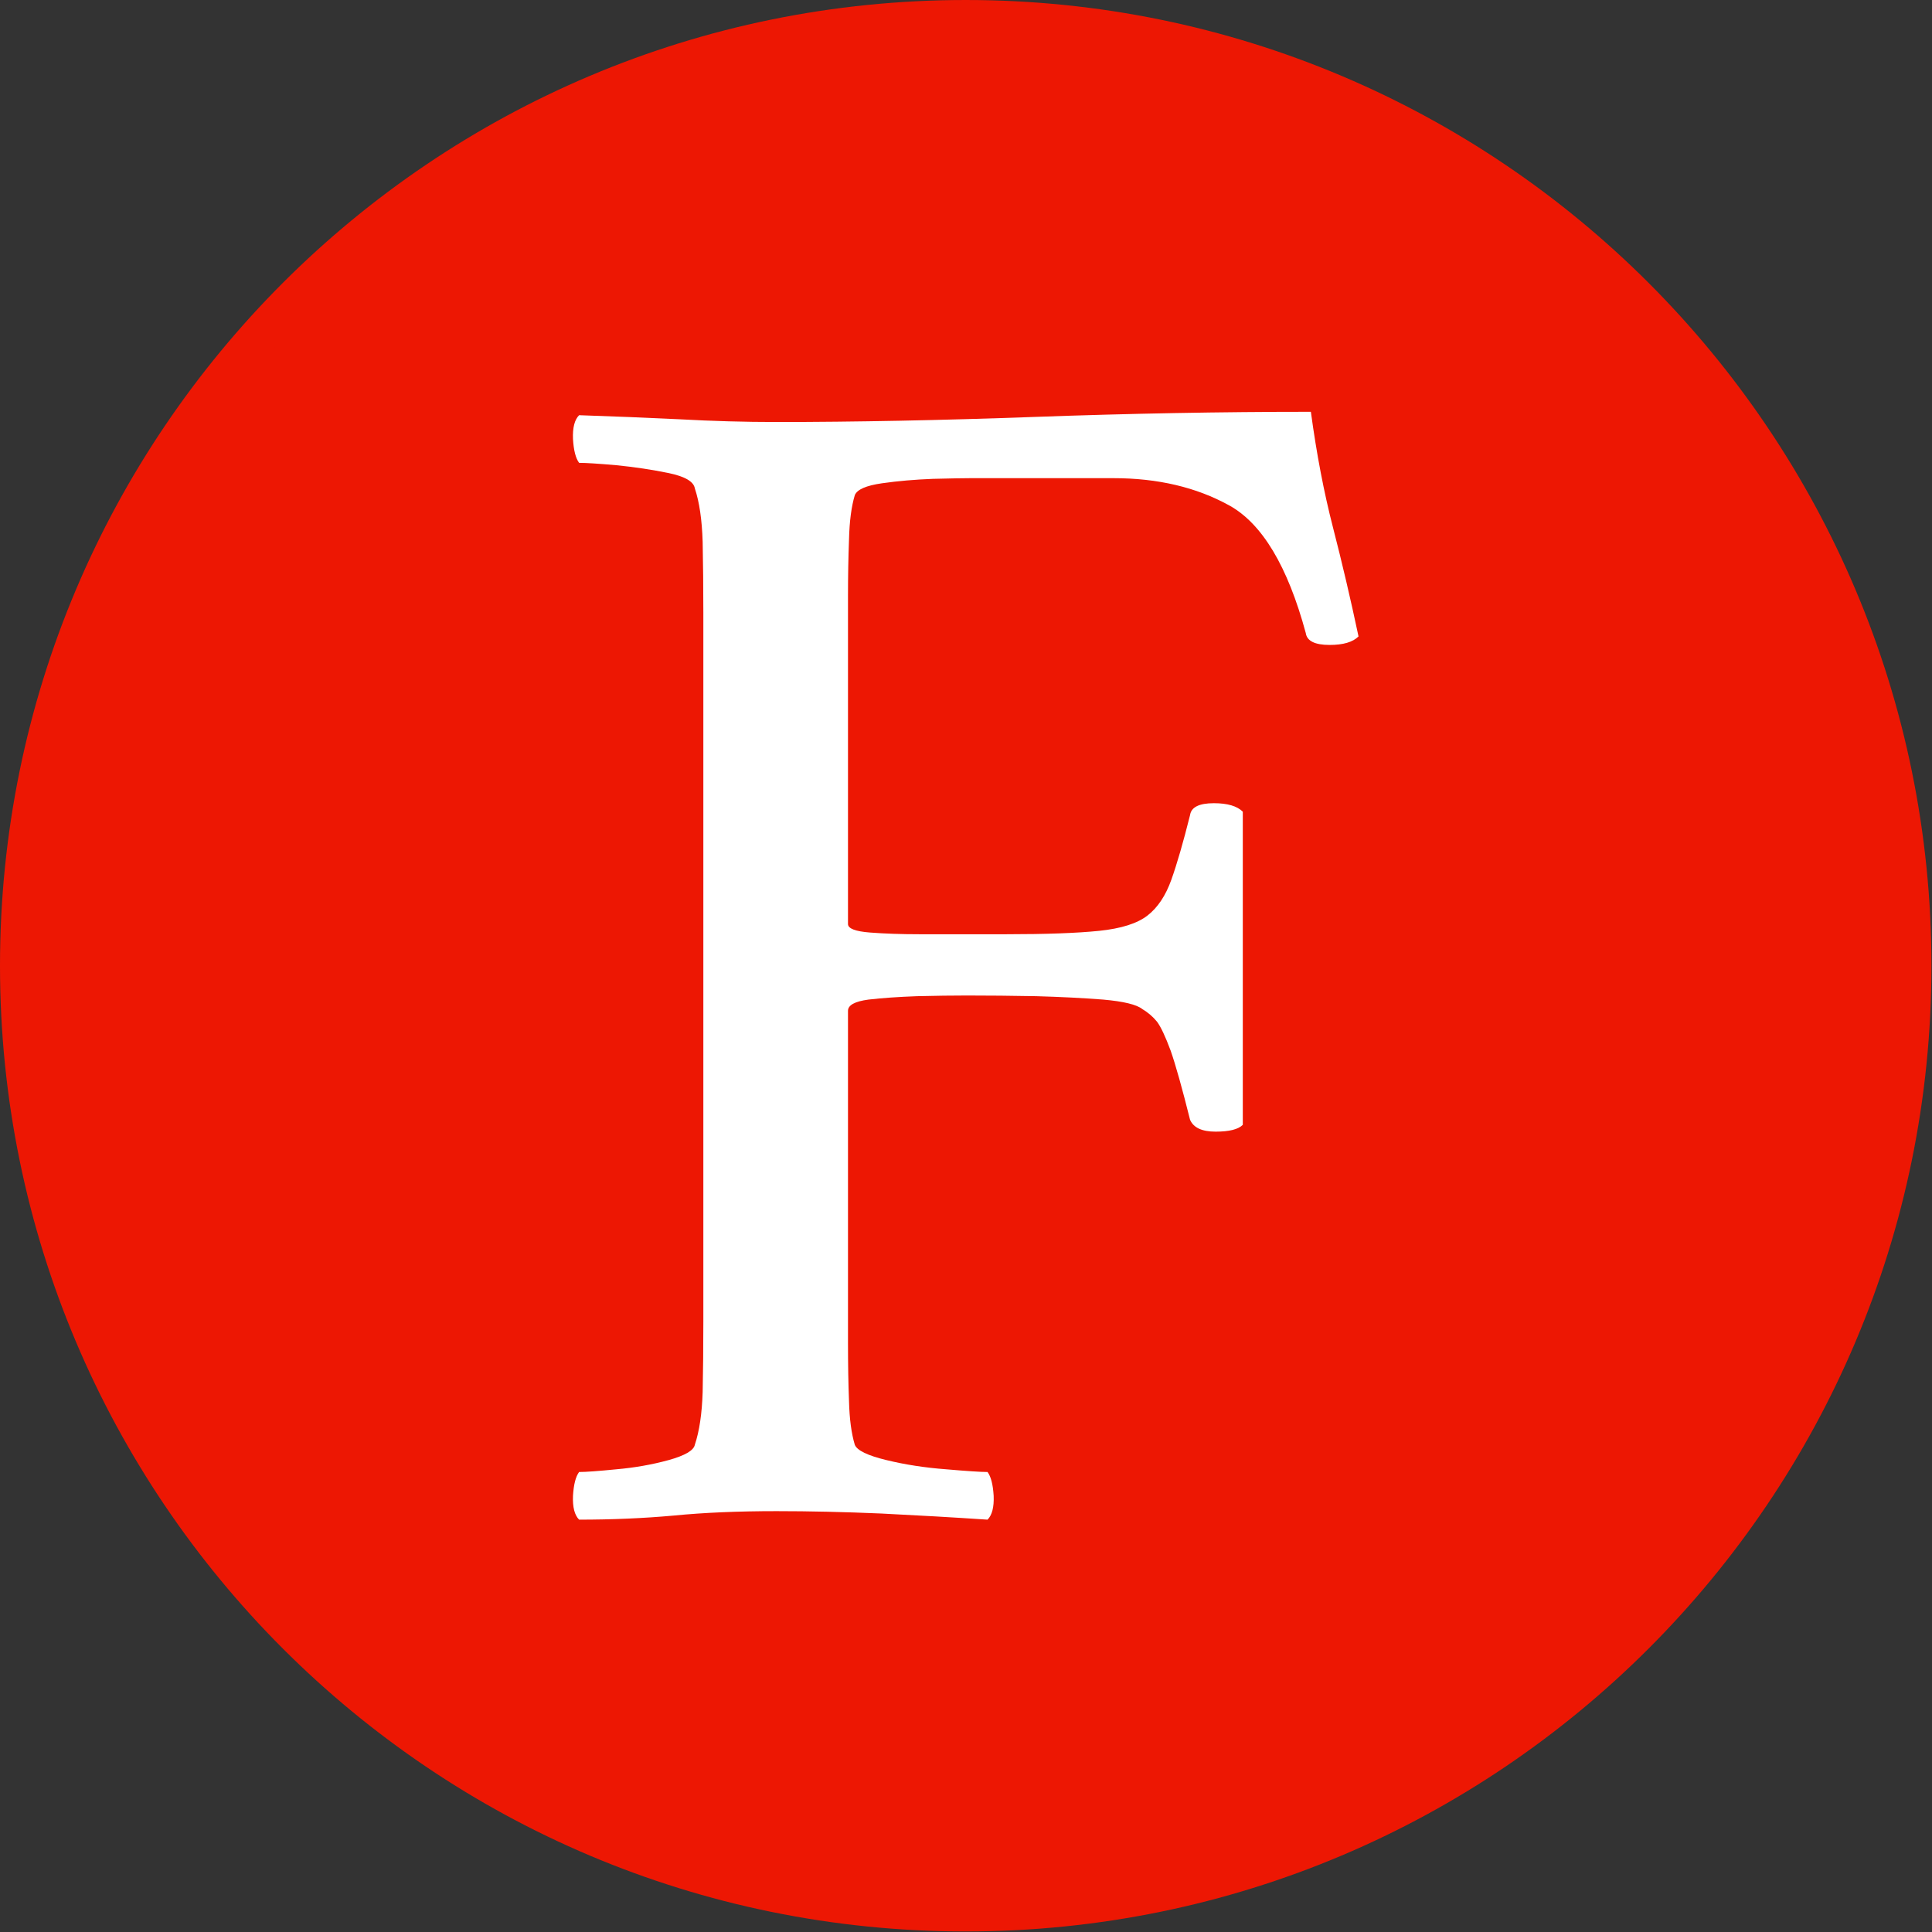 <svg xmlns="http://www.w3.org/2000/svg" version="1.1" xmlns:xlink="http://www.w3.org/1999/xlink" xmlns:svgjs="http://svgjs.dev/svgjs" width="2000" height="2000" viewBox="0 0 2000 2000"><rect x="0" y="0" width="2000" height="2000" fill="#333333" stroke="none"/><g transform="matrix(1,0,0,1,-0.284,-0.284)"><svg viewBox="0 0 334 334" data-background-color="#000000" preserveAspectRatio="xMidYMid meet" height="2000" width="2000" xmlns="http://www.w3.org/2000/svg" xmlns:xlink="http://www.w3.org/1999/xlink"><g id="tight-bounds" transform="matrix(1,0,0,1,0.047,0.048)"><svg viewBox="0 0 333.905 333.905" height="333.905" width="333.905"><g><svg></svg></g><g><svg viewBox="0 0 333.905 333.905" height="333.905" width="333.905"><g><path d="M0 166.952c0-92.205 74.747-166.952 166.952-166.952 92.205 0 166.952 74.747 166.953 166.952 0 92.205-74.747 166.952-166.953 166.953-92.205 0-166.952-74.747-166.952-166.953zM166.952 316.63c82.665 0 149.677-67.013 149.678-149.678 0-82.665-67.013-149.677-149.678-149.677-82.665 0-149.677 67.013-149.677 149.677 0 82.665 67.013 149.677 149.677 149.678z" data-fill-palette-color="tertiary" fill="#ed1703" stroke="transparent"></path><ellipse rx="160.274" ry="160.274" cx="166.952" cy="166.952" fill="#ed1703" stroke="transparent" stroke-width="0" fill-opacity="1" data-fill-palette-color="tertiary"></ellipse></g><g transform="matrix(1,0,0,1,99.045,71.173)"><svg viewBox="0 0 135.814 191.558" height="191.558" width="135.814"><g><svg viewBox="0 0 135.814 191.558" height="191.558" width="135.814"><g><svg viewBox="0 0 135.814 191.558" height="191.558" width="135.814"><g><svg viewBox="0 0 135.814 191.558" height="191.558" width="135.814"><g id="textblocktransform"><svg viewBox="0 0 135.814 191.558" height="191.558" width="135.814" id="textblock"><g><svg viewBox="0 0 135.814 191.558" height="191.558" width="135.814"><g transform="matrix(1,0,0,1,0,0)"><svg width="135.814" viewBox="2.018 -32.4 23.082 32.55" height="191.558" data-palette-color="#ffffff"><path d="M8-32.1L8-32.1Q11.45-32.1 15.6-32.25 19.75-32.4 23.7-32.4L23.7-32.4Q23.95-30.55 24.35-29 24.75-27.45 25.1-25.8L25.1-25.8Q24.85-25.55 24.25-25.55L24.25-25.55Q23.6-25.55 23.55-25.9L23.55-25.9Q22.75-28.85 21.3-29.65 19.85-30.45 17.9-30.45L17.9-30.45 13.7-30.45Q13.4-30.45 12.6-30.43 11.8-30.4 11.1-30.3 10.4-30.2 10.3-29.95L10.3-29.95Q10.15-29.45 10.13-28.65 10.1-27.85 10.1-27L10.1-27Q10.1-26.65 10.1-26.45L10.1-26.45 10.1-17.35Q10.1-17.15 10.75-17.1 11.4-17.05 12.2-17.05L12.2-17.05 14.75-17.05Q16.5-17.05 17.48-17.15 18.45-17.25 18.9-17.6 19.35-17.95 19.6-18.65 19.85-19.35 20.15-20.55L20.15-20.55Q20.2-20.9 20.85-20.9L20.85-20.9Q21.45-20.9 21.7-20.65L21.7-20.65 21.7-11.45Q21.5-11.25 20.9-11.25L20.9-11.25Q20.3-11.25 20.15-11.6L20.15-11.6Q19.8-13 19.58-13.63 19.35-14.25 19.18-14.48 19-14.7 18.75-14.85L18.75-14.85Q18.5-15.05 17.6-15.13 16.7-15.2 15.63-15.23 14.55-15.25 13.6-15.25L13.6-15.25Q12.95-15.25 12.13-15.23 11.3-15.2 10.7-15.13 10.1-15.05 10.1-14.8L10.1-14.8 10.1-5.65Q10.1-5.5 10.1-5.35 10.1-5.2 10.1-5.05L10.1-5.05Q10.1-4.1 10.13-3.33 10.15-2.55 10.3-2.05L10.3-2.05Q10.4-1.8 11.23-1.6 12.05-1.4 12.98-1.33 13.9-1.25 14.2-1.25L14.2-1.25Q14.35-1.05 14.38-0.55 14.4-0.05 14.2 0.15L14.2 0.15Q12.7 0.05 11.08-0.03 9.45-0.1 8-0.1L8-0.1Q6.3-0.1 4.98 0.03 3.65 0.15 2.2 0.15L2.2 0.15Q2-0.05 2.02-0.55 2.05-1.05 2.2-1.25L2.2-1.25Q2.5-1.25 3.3-1.33 4.1-1.4 4.83-1.6 5.55-1.8 5.6-2.05L5.6-2.05Q5.8-2.65 5.83-3.6 5.85-4.55 5.85-5.65L5.85-5.65 5.85-26.5Q5.85-27.6 5.83-28.58 5.8-29.55 5.6-30.15L5.6-30.15Q5.55-30.45 4.83-30.6 4.1-30.75 3.3-30.83 2.5-30.9 2.2-30.9L2.2-30.9Q2.05-31.1 2.02-31.6 2-32.1 2.2-32.3L2.2-32.3Q3.7-32.25 5.15-32.18 6.6-32.1 8-32.1Z" opacity="1" transform="matrix(1,0,0,1,0,0)" fill="#ffffff" class="wordmark-text-0" data-fill-palette-color="quaternary" id="text-0"></path></svg></g></svg></g></svg></g></svg></g><g></g></svg></g></svg></g></svg></g></svg></g><defs></defs></svg><rect width="333.905" height="333.905" fill="none" stroke="none" visibility="hidden"></rect></g></svg></g></svg>